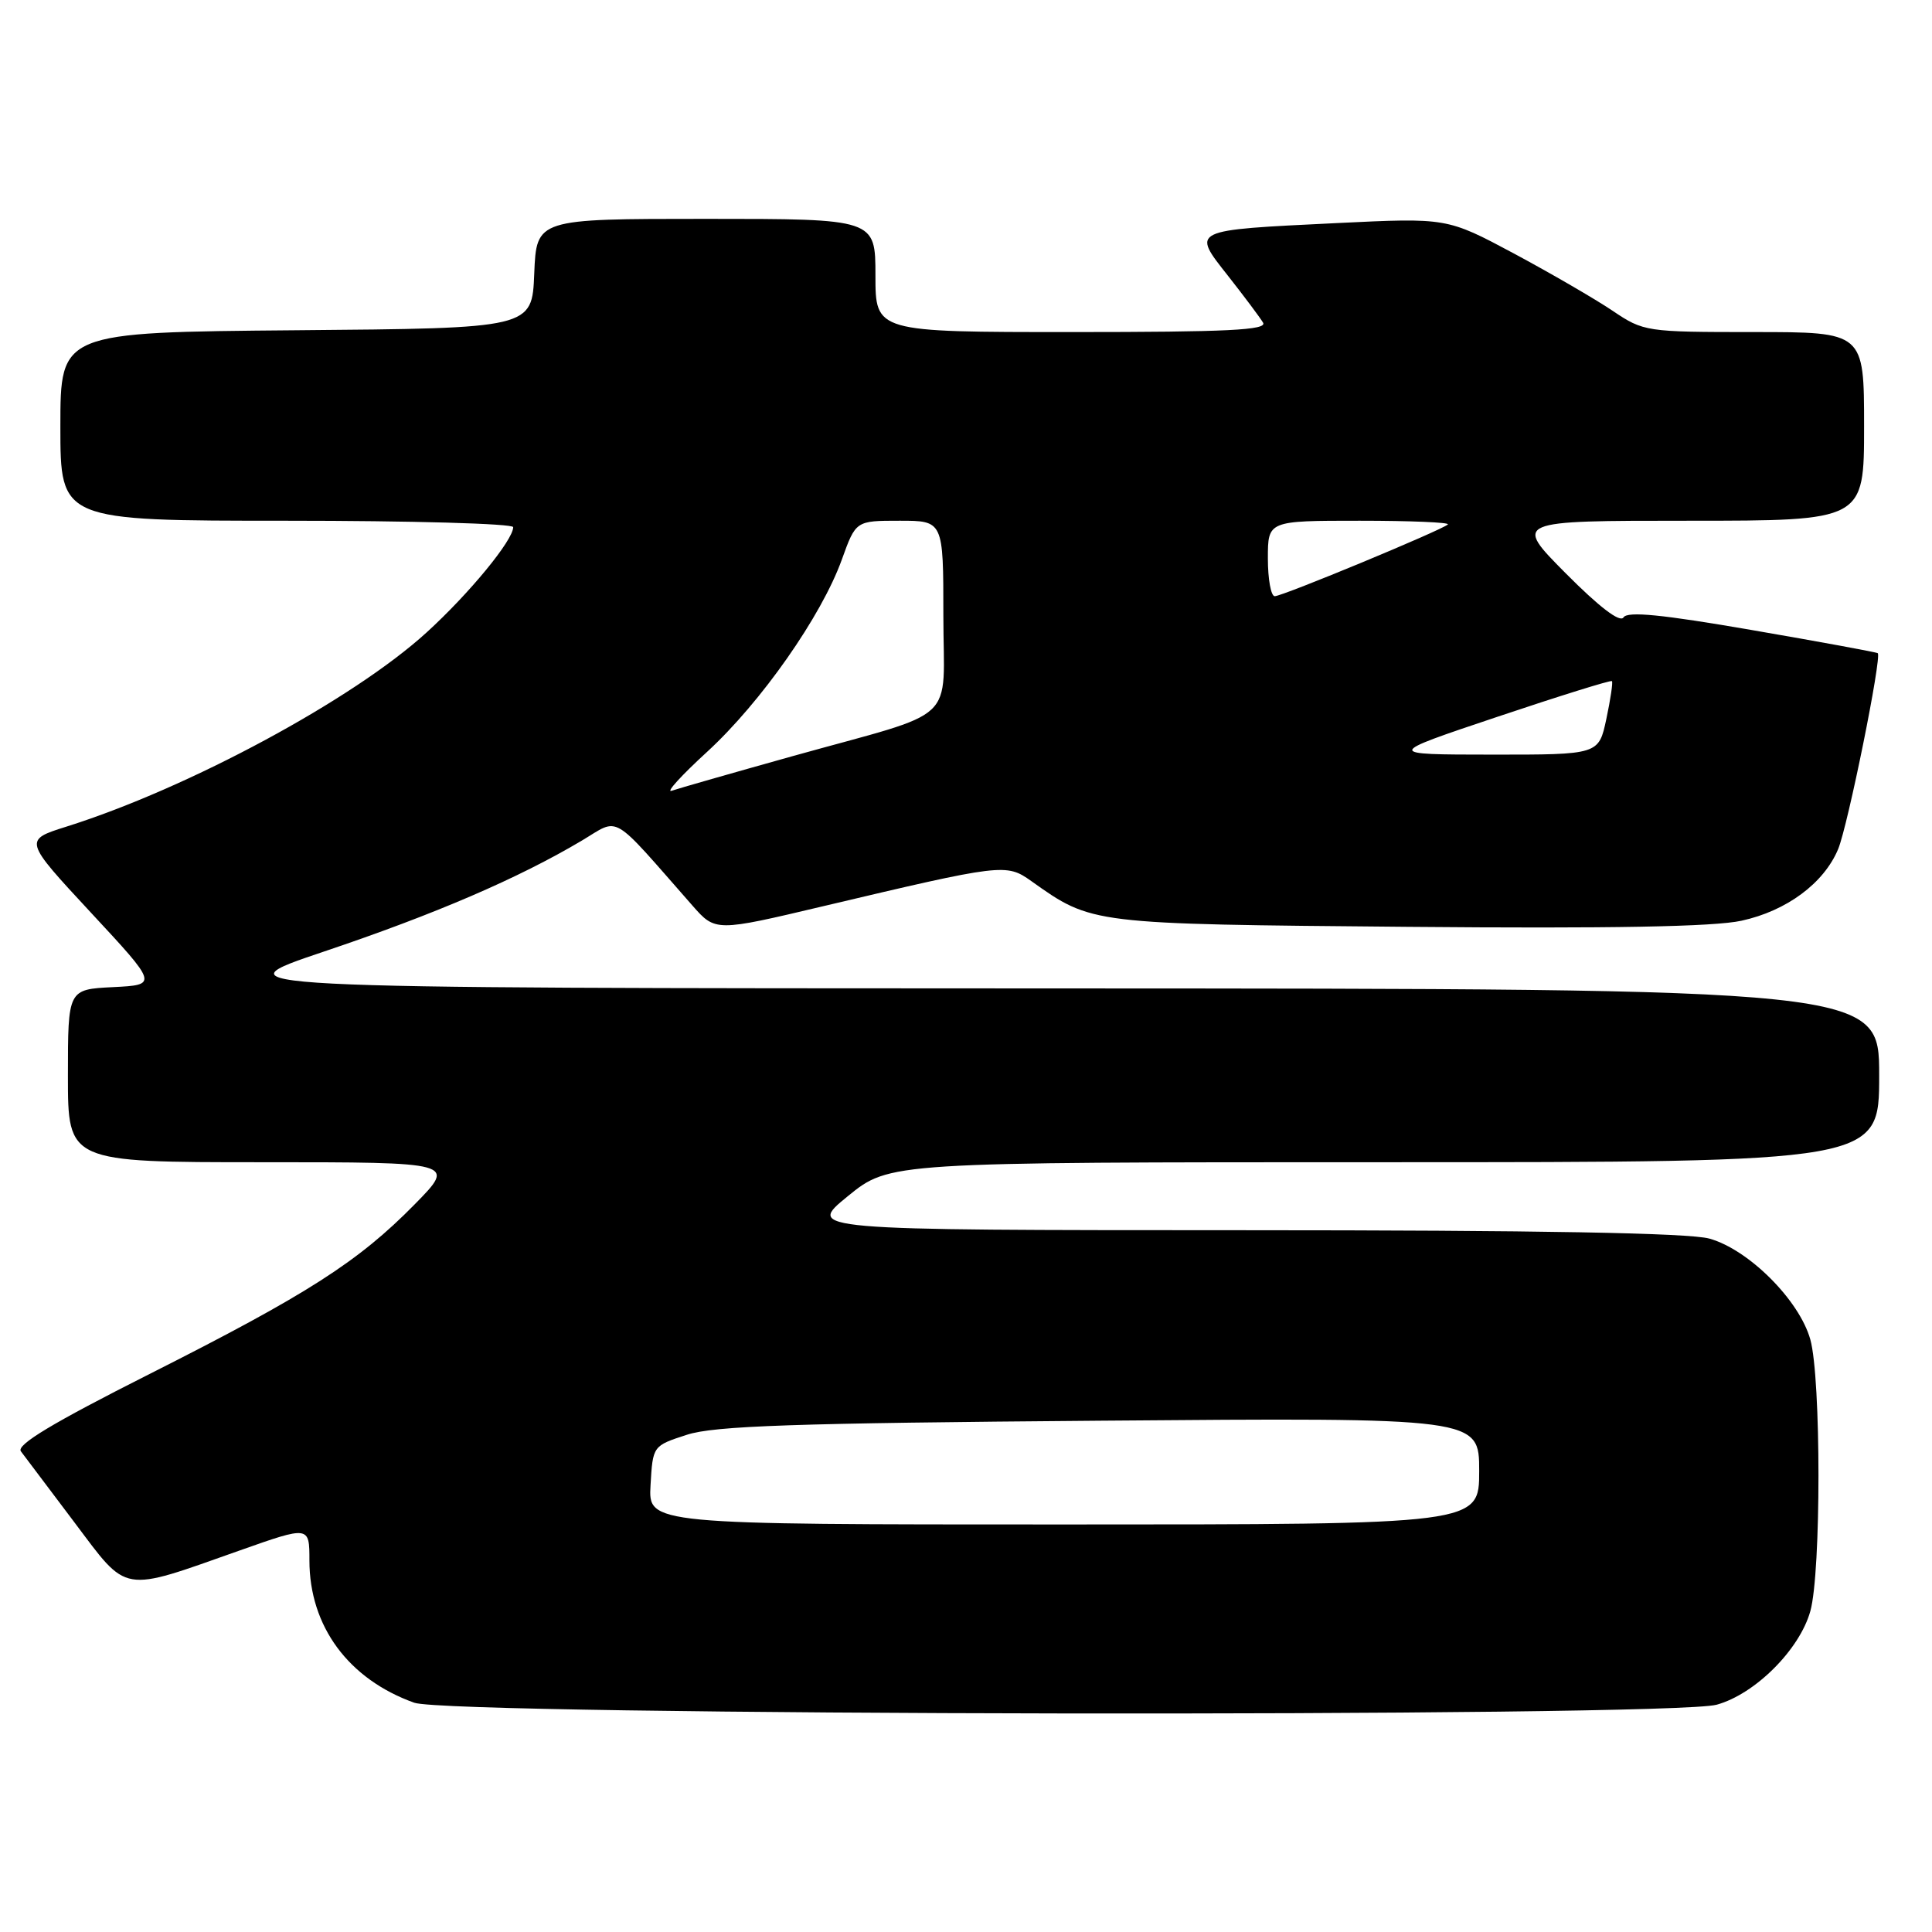 <?xml version="1.0" encoding="UTF-8" standalone="no"?>
<!DOCTYPE svg PUBLIC "-//W3C//DTD SVG 1.1//EN" "http://www.w3.org/Graphics/SVG/1.1/DTD/svg11.dtd" >
<svg xmlns="http://www.w3.org/2000/svg" xmlns:xlink="http://www.w3.org/1999/xlink" version="1.1" viewBox="0 0 256 256">
 <g >
 <path fill="currentColor"
d=" M 227.48 225.88 C 232.57 224.47 238.47 218.57 239.88 213.48 C 241.32 208.31 241.31 182.67 239.88 177.50 C 238.43 172.29 231.71 165.57 226.50 164.12 C 223.78 163.37 203.94 163.01 164.66 163.01 C 106.82 163.00 106.82 163.00 112.34 158.50 C 117.87 154.00 117.87 154.00 183.43 154.00 C 249.00 154.00 249.00 154.00 249.00 142.50 C 249.00 131.00 249.00 131.00 138.75 130.97 C 28.50 130.94 28.50 130.94 43.00 126.06 C 57.65 121.13 68.69 116.38 77.10 111.38 C 82.21 108.34 80.77 107.50 91.74 119.98 C 94.80 123.46 94.80 123.46 109.15 120.06 C 132.86 114.45 133.33 114.39 136.64 116.74 C 144.72 122.48 144.41 122.44 186.50 122.81 C 213.45 123.05 227.13 122.80 230.76 122.00 C 236.73 120.70 241.67 117.04 243.56 112.52 C 244.85 109.43 249.39 86.99 248.81 86.55 C 248.64 86.42 241.15 85.04 232.16 83.49 C 220.20 81.42 215.64 80.97 215.12 81.81 C 214.66 82.54 211.90 80.43 207.48 75.98 C 200.55 69.00 200.55 69.00 223.78 69.00 C 247.00 69.00 247.00 69.00 247.00 56.50 C 247.00 44.00 247.00 44.00 232.43 44.00 C 218.10 44.00 217.79 43.95 213.68 41.18 C 211.38 39.63 205.50 36.22 200.62 33.60 C 191.73 28.85 191.73 28.85 177.12 29.56 C 157.63 30.51 157.87 30.39 162.72 36.55 C 164.86 39.27 166.95 42.06 167.36 42.75 C 167.96 43.74 162.64 44.00 142.06 44.00 C 116.00 44.00 116.00 44.00 116.00 36.50 C 116.00 29.00 116.00 29.00 93.54 29.00 C 71.09 29.00 71.09 29.00 70.79 36.25 C 70.50 43.50 70.50 43.50 39.25 43.76 C 8.00 44.03 8.00 44.03 8.00 56.51 C 8.00 69.00 8.00 69.00 38.00 69.00 C 54.50 69.00 68.00 69.38 68.00 69.85 C 68.00 71.57 62.19 78.64 56.54 83.79 C 46.84 92.65 25.00 104.43 8.81 109.53 C 3.13 111.32 3.13 111.32 12.03 120.91 C 20.94 130.50 20.94 130.50 14.97 130.80 C 9.00 131.10 9.00 131.10 9.00 142.55 C 9.00 154.00 9.00 154.00 34.72 154.00 C 60.43 154.00 60.43 154.00 54.97 159.56 C 47.47 167.20 40.71 171.52 19.80 182.07 C 6.94 188.56 2.12 191.46 2.77 192.31 C 3.27 192.97 6.46 197.20 9.86 201.72 C 17.03 211.24 15.90 211.05 31.75 205.45 C 41.00 202.18 41.00 202.18 41.00 206.77 C 41.00 215.49 46.17 222.50 54.89 225.62 C 59.71 227.35 221.32 227.59 227.48 225.88 Z  M 86.20 196.79 C 86.50 191.58 86.50 191.58 91.00 190.12 C 94.63 188.93 105.20 188.57 145.75 188.25 C 196.00 187.84 196.00 187.84 196.00 194.92 C 196.00 202.00 196.00 202.00 140.95 202.00 C 85.90 202.00 85.90 202.00 86.20 196.79 Z  M 93.71 99.61 C 100.85 93.05 108.86 81.62 111.55 74.14 C 113.40 69.00 113.40 69.00 119.20 69.00 C 125.00 69.00 125.00 69.00 125.00 81.52 C 125.00 96.20 127.42 93.94 105.00 100.20 C 97.03 102.43 89.83 104.49 89.00 104.78 C 88.17 105.07 90.29 102.74 93.71 99.61 Z  M 198.41 94.98 C 206.60 92.23 213.43 90.10 213.59 90.25 C 213.74 90.40 213.40 92.66 212.85 95.26 C 211.84 100.00 211.84 100.00 197.67 99.99 C 183.50 99.98 183.50 99.98 198.41 94.98 Z  M 168.00 74.00 C 168.00 69.00 168.00 69.00 180.17 69.00 C 186.86 69.00 192.11 69.22 191.85 69.49 C 191.11 70.22 169.95 79.00 168.91 79.00 C 168.41 79.00 168.00 76.75 168.00 74.00 Z "/>
</g>
</svg>